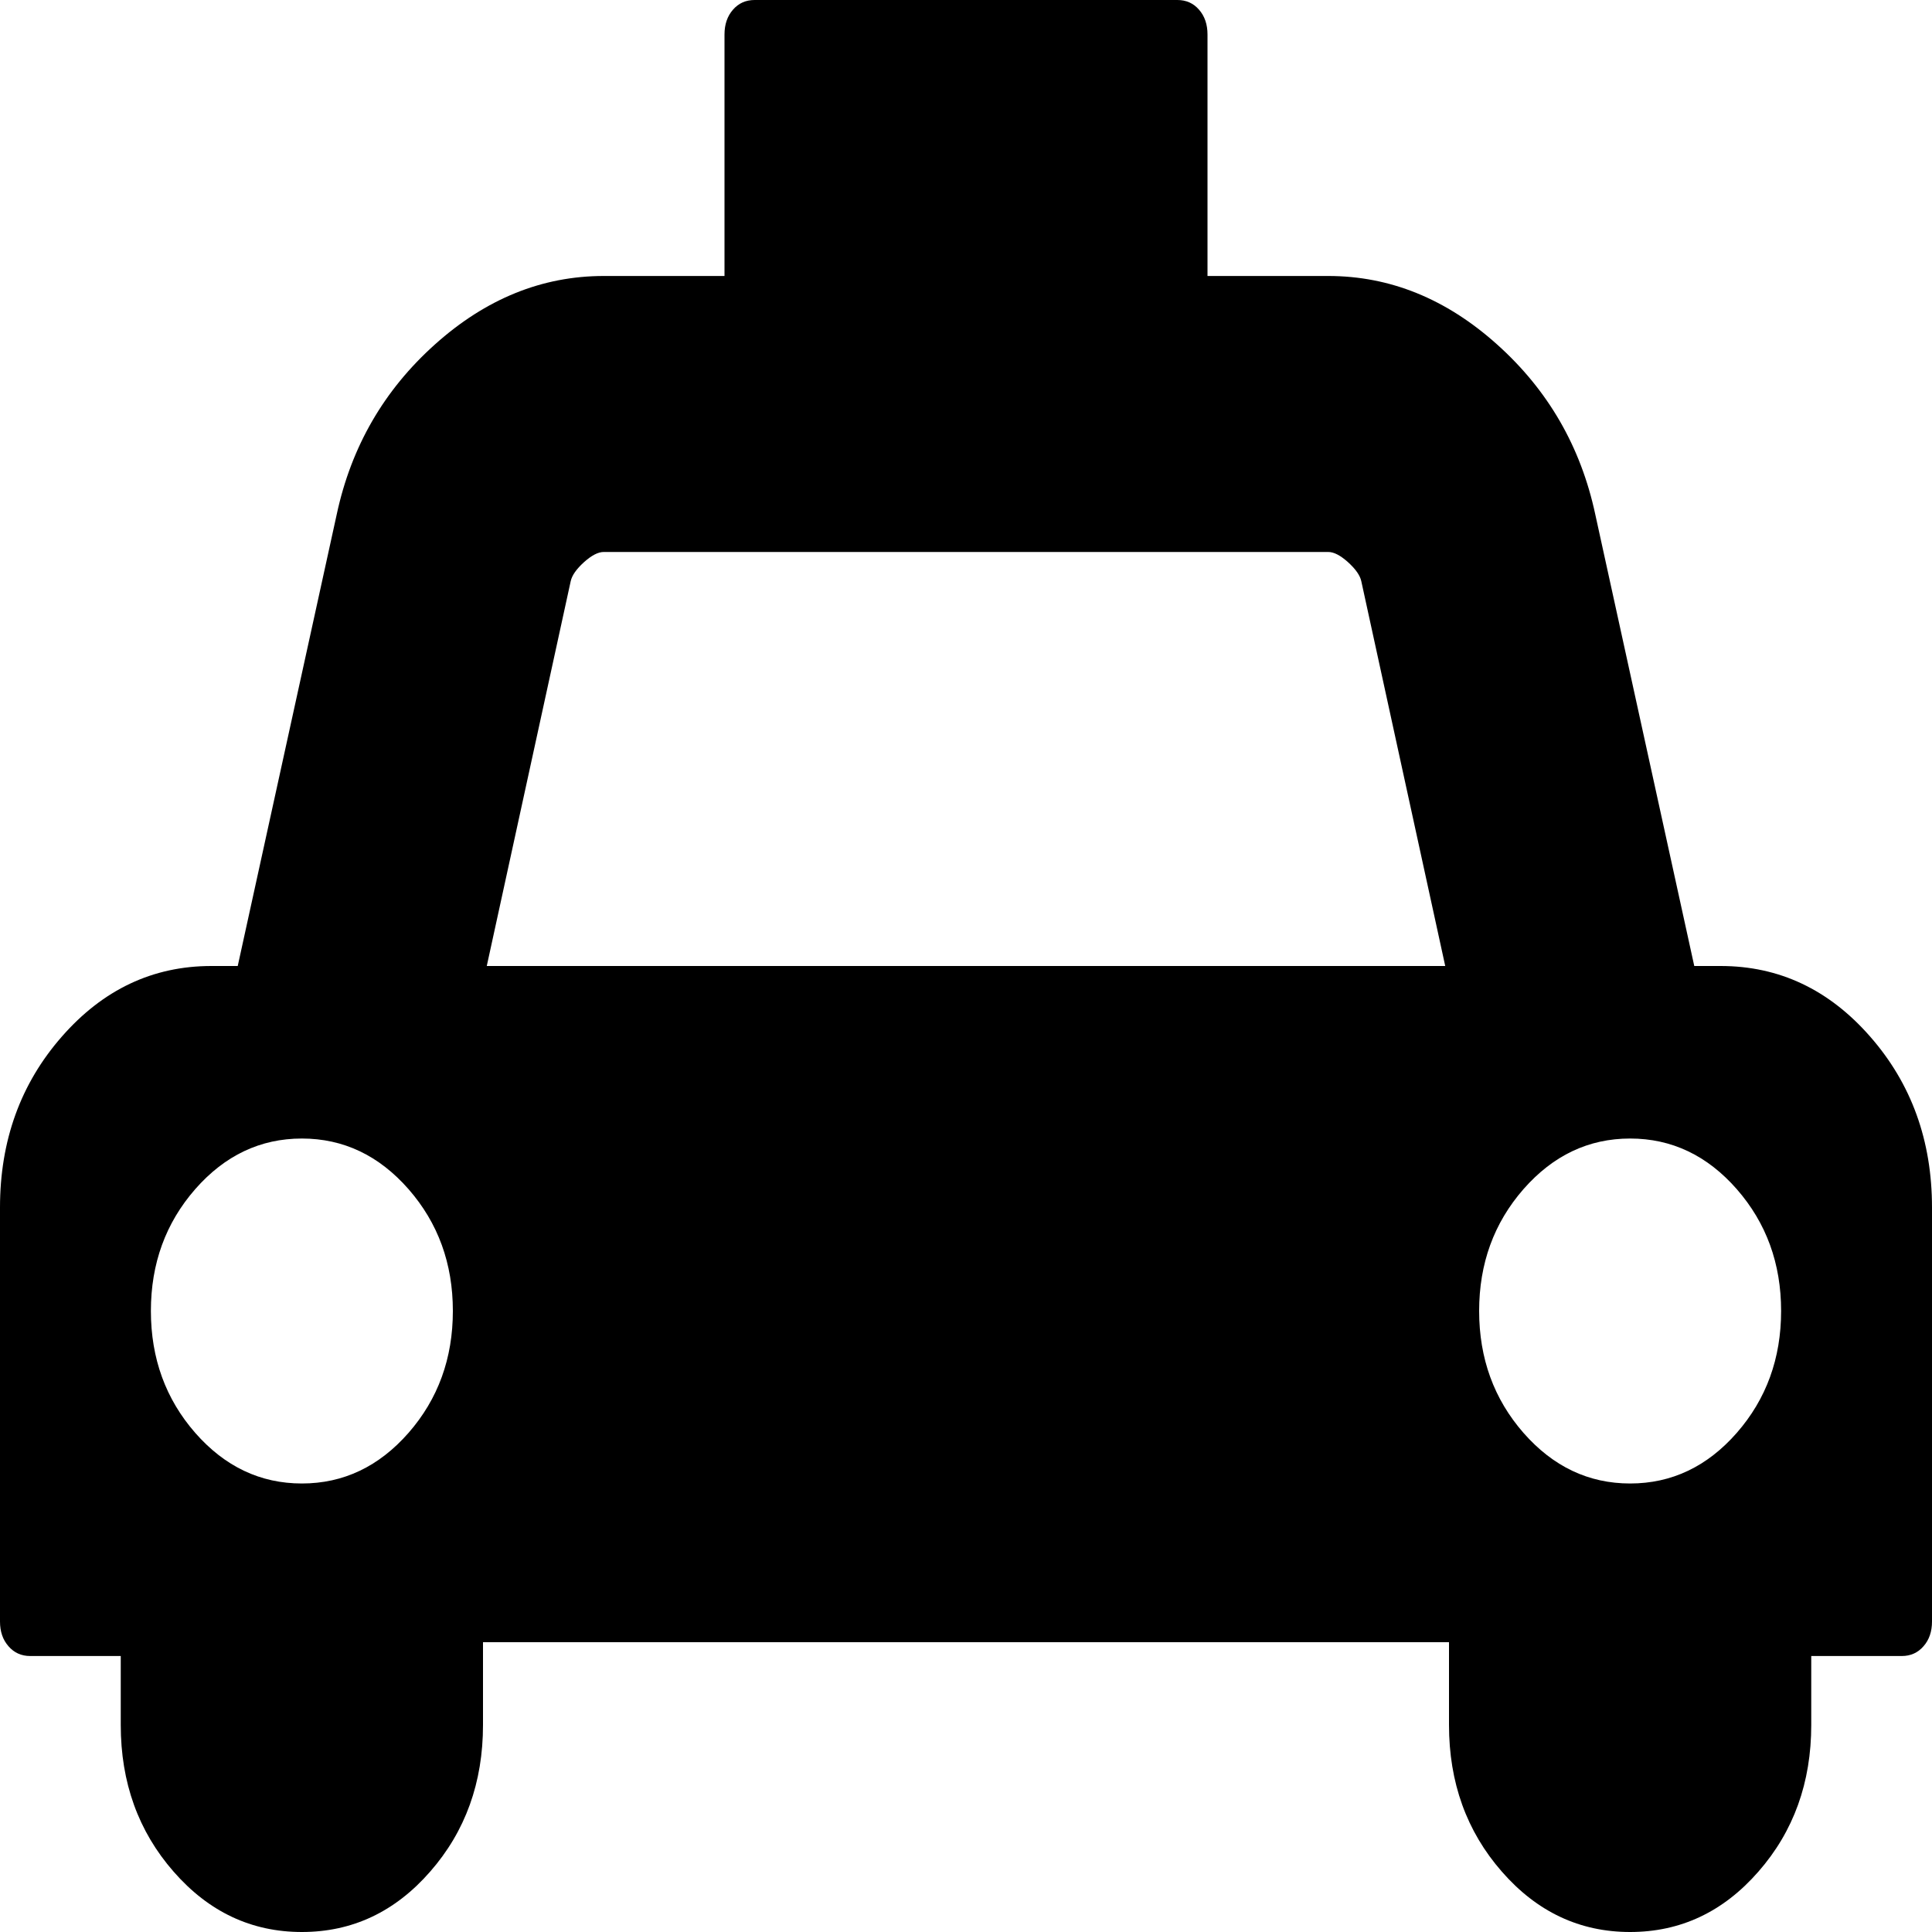 ﻿<?xml version="1.0" encoding="utf-8"?>
<svg version="1.1" xmlns:xlink="http://www.w3.org/1999/xlink" width="20px" height="20px" xmlns="http://www.w3.org/2000/svg">
  <g transform="matrix(1 0 0 1 -3 -343 )">
    <path d="M 17.539 10  L 17.812 10  C 18.418 10  18.934 10.244  19.36 10.731  C 19.787 11.218  20 11.808  20 12.5  L 20 16.786  C 20 16.89  19.971 16.975  19.912 17.042  C 19.854 17.109  19.779 17.143  19.688 17.143  L 18.75 17.143  L 18.75 17.857  C 18.75 18.452  18.568 18.958  18.203 19.375  C 17.839 19.792  17.396 20  16.875 20  C 16.354 20  15.911 19.792  15.547 19.375  C 15.182 18.958  15 18.452  15 17.857  L 15 17  L 5 17  L 5 17.857  C 5 18.452  4.818 18.958  4.453 19.375  C 4.089 19.792  3.646 20  3.125 20  C 2.604 20  2.161 19.792  1.797 19.375  C 1.432 18.958  1.25 18.452  1.25 17.857  L 1.25 17.143  L 0.312 17.143  C 0.221 17.143  0.146 17.109  0.088 17.042  C 0.029 16.975  0 16.89  0 16.786  L 0 12.5  C 0 11.808  0.213 11.218  0.64 10.731  C 1.066 10.244  1.582 10  2.188 10  L 2.461 10  L 3.486 5.324  C 3.636 4.624  3.975 4.038  4.502 3.566  C 5.029 3.093  5.612 2.857  6.25 2.857  L 7.5 2.857  L 7.5 0.357  C 7.5 0.253  7.529 0.167  7.588 0.1  C 7.646 0.033  7.721 0  7.812 0  L 12.188 0  C 12.279 0  12.354 0.033  12.412 0.1  C 12.471 0.167  12.5 0.253  12.5 0.357  L 12.5 2.857  L 13.75 2.857  C 14.388 2.857  14.971 3.093  15.498 3.566  C 16.025 4.038  16.364 4.624  16.514 5.324  L 17.539 10  Z M 2.021 14.833  C 2.327 15.182  2.695 15.357  3.125 15.357  C 3.555 15.357  3.923 15.182  4.229 14.833  C 4.535 14.483  4.688 14.062  4.688 13.571  C 4.688 13.08  4.535 12.66  4.229 12.31  C 3.923 11.961  3.555 11.786  3.125 11.786  C 2.695 11.786  2.327 11.961  2.021 12.31  C 1.715 12.66  1.562 13.08  1.562 13.571  C 1.562 14.062  1.715 14.483  2.021 14.833  Z M 5.908 6.016  L 5.039 10  L 14.961 10  L 14.092 6.016  C 14.079 5.956  14.033 5.891  13.955 5.82  C 13.877 5.75  13.809 5.714  13.75 5.714  L 6.25 5.714  C 6.191 5.714  6.123 5.75  6.045 5.82  C 5.967 5.891  5.921 5.956  5.908 6.016  Z M 15.771 14.833  C 16.077 15.182  16.445 15.357  16.875 15.357  C 17.305 15.357  17.673 15.182  17.979 14.833  C 18.285 14.483  18.438 14.062  18.438 13.571  C 18.438 13.08  18.285 12.66  17.979 12.31  C 17.673 11.961  17.305 11.786  16.875 11.786  C 16.445 11.786  16.077 11.961  15.771 12.31  C 15.465 12.66  15.312 13.08  15.312 13.571  C 15.312 14.062  15.465 14.483  15.771 14.833  Z " fill-rule="nonzero" fill="#000000" stroke="none" transform="matrix(1 0 0 1 3 343 )" />
  </g>
</svg>